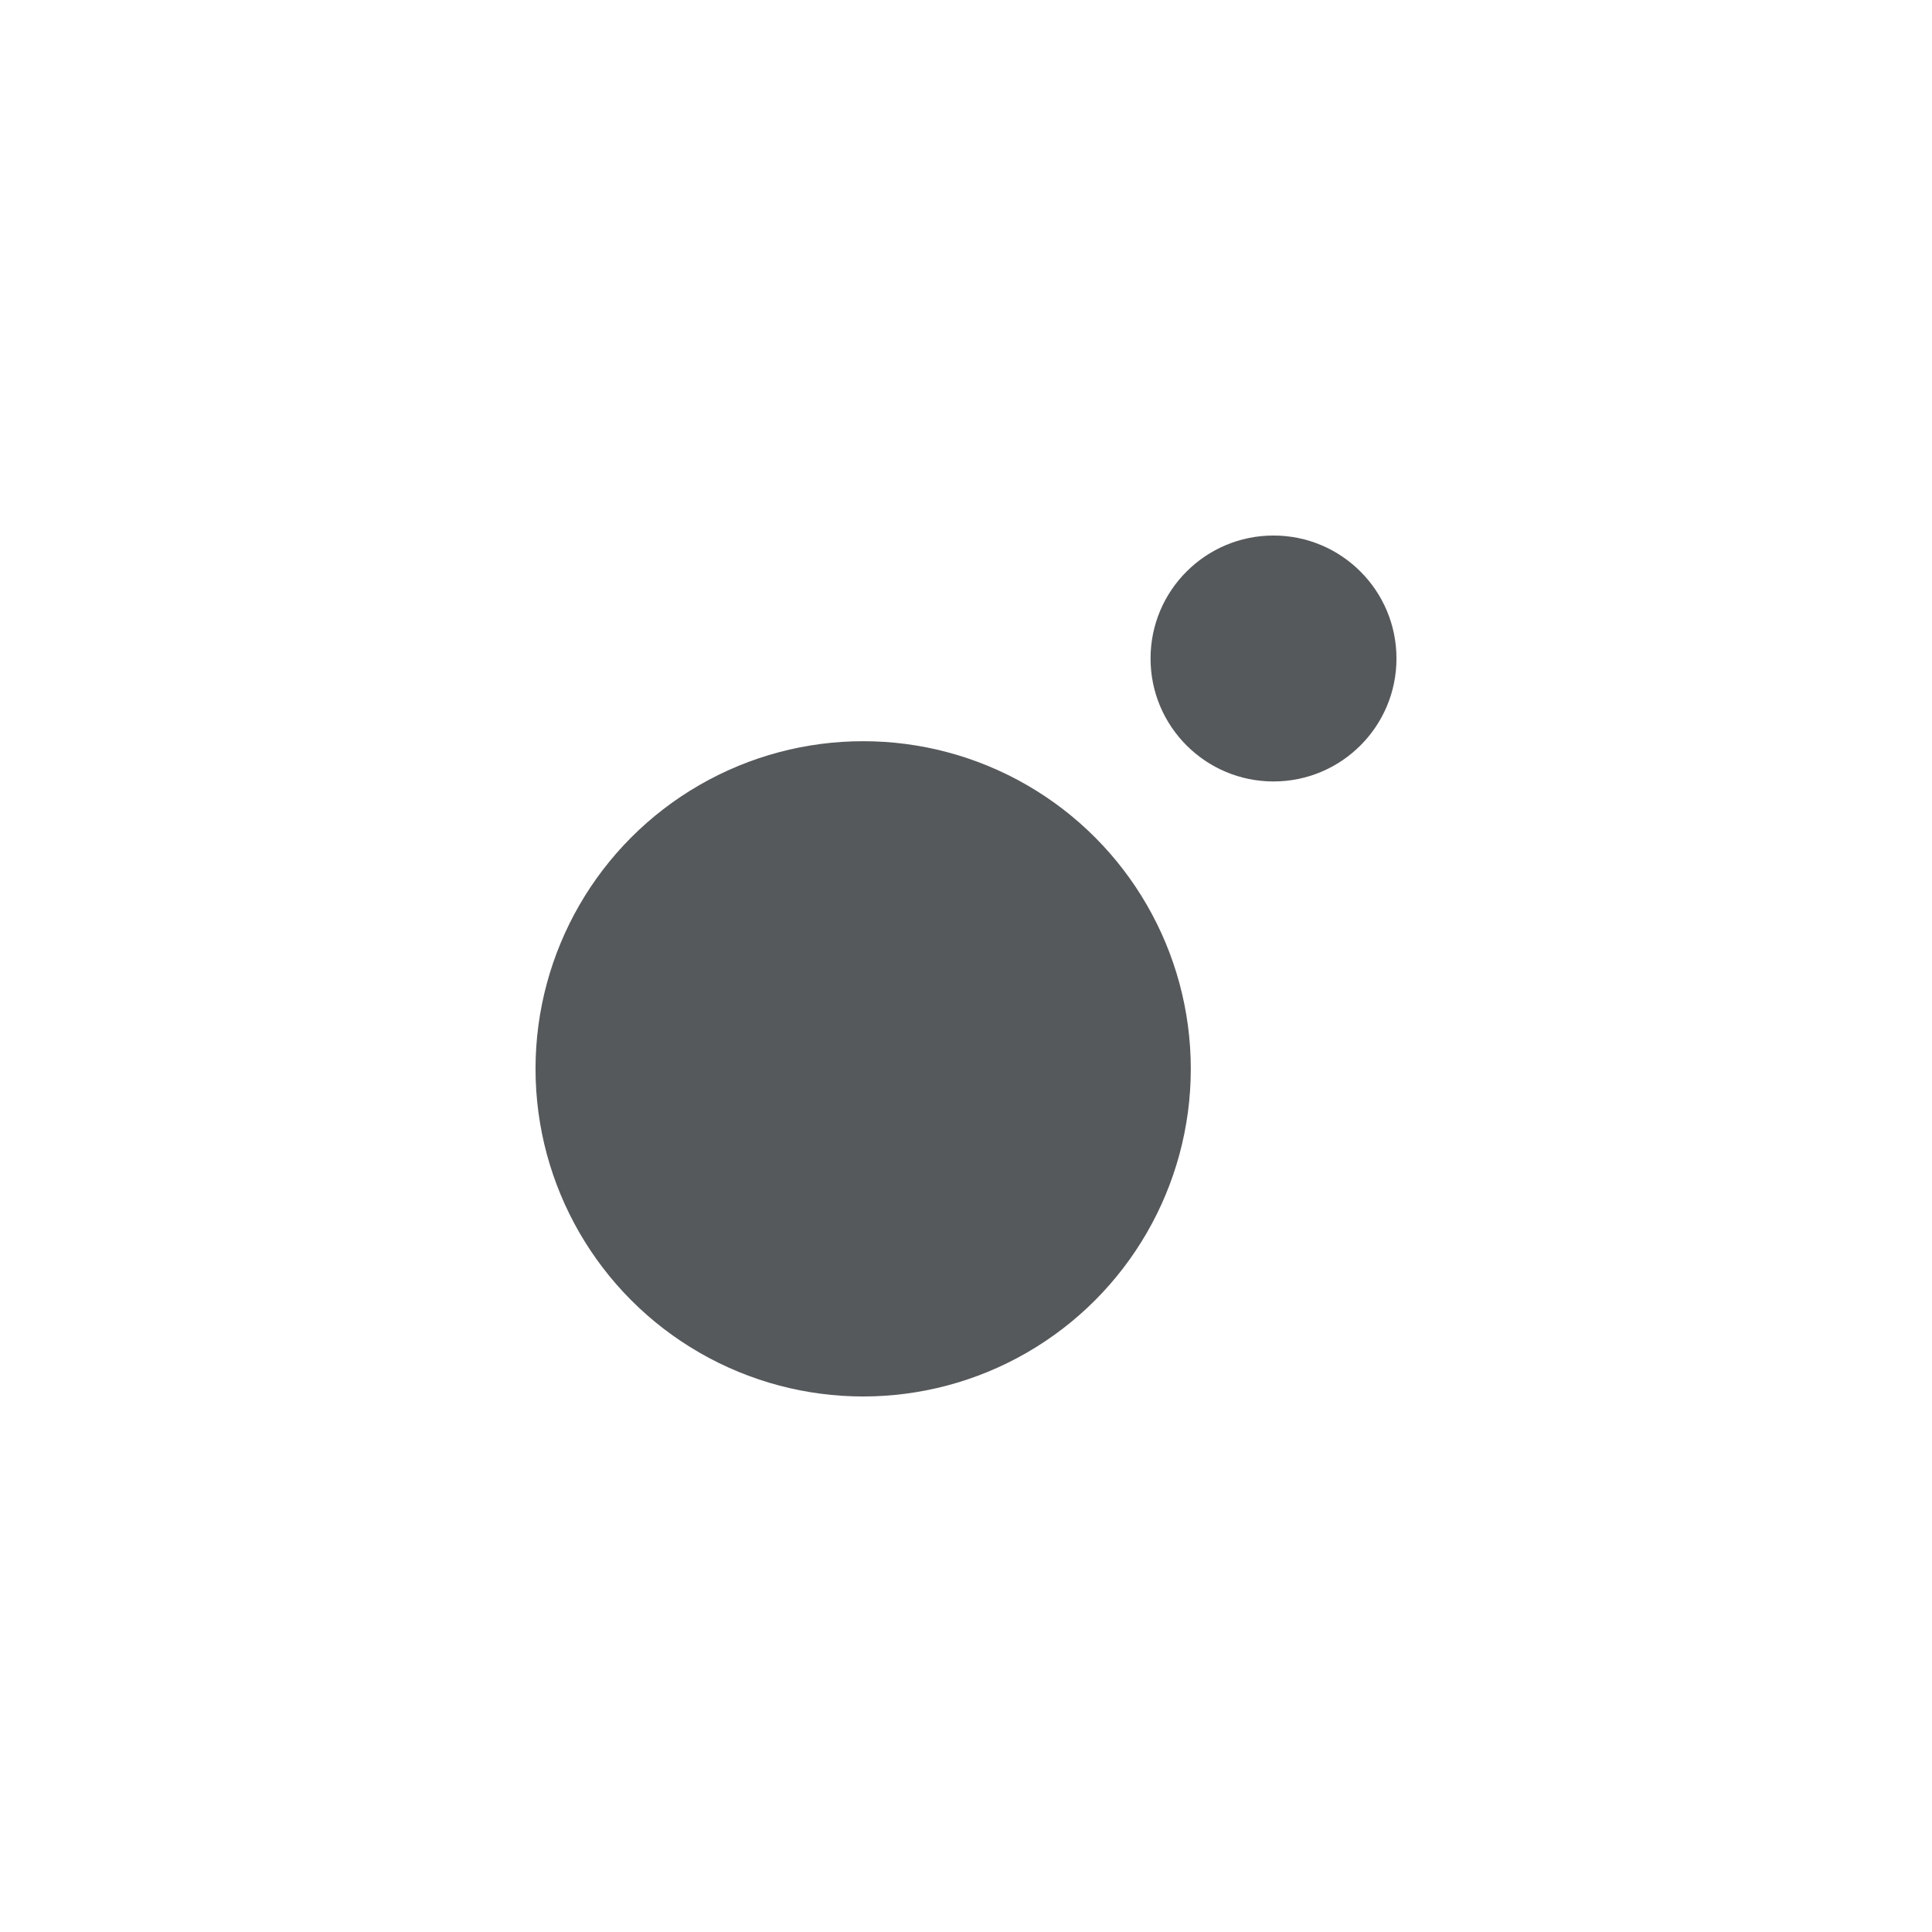 <svg xmlns="http://www.w3.org/2000/svg" viewBox="0 0 192 192">
  <rect width="100%" height="100%" style="fill:#fff" />
  <circle cx="85.78" cy="106.22" r="32.56" style="fill:#56595b" />
  <circle cx="126.56" cy="65.44" r="12.22" style="fill:#56595b" />
</svg>
